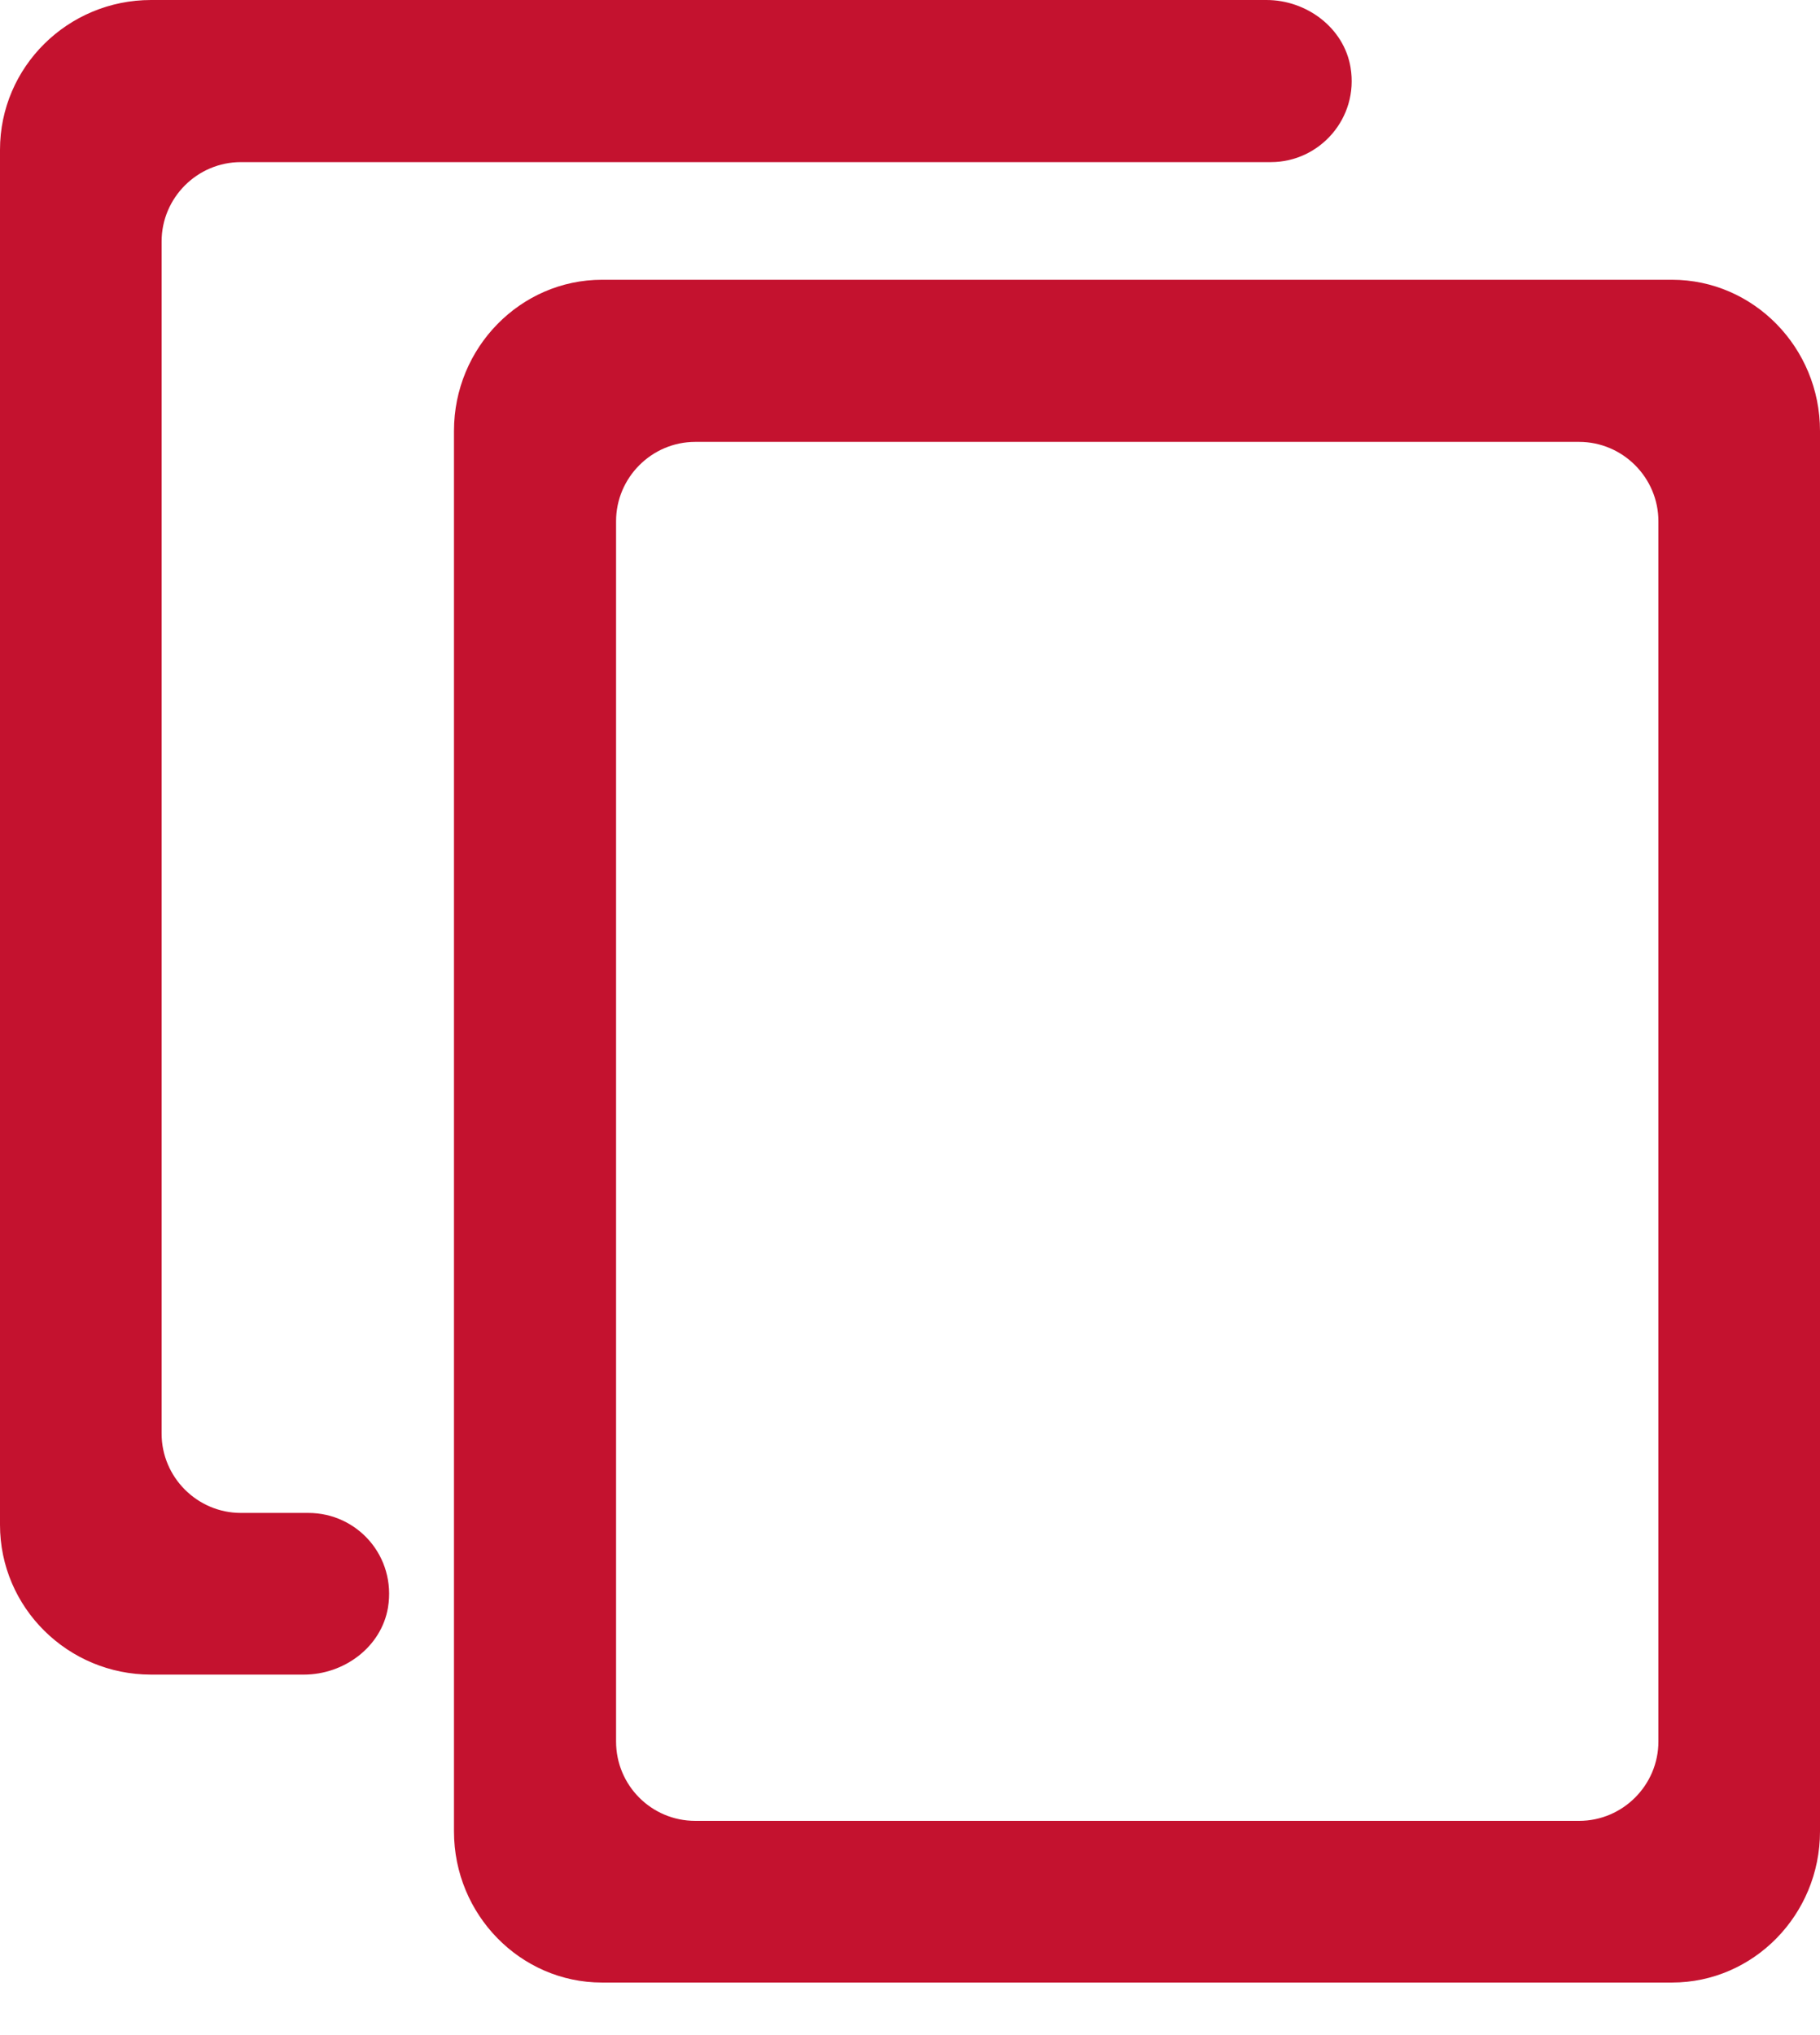 <svg width="34" height="38" viewBox="0 0 34 38" fill="none" xmlns="http://www.w3.org/2000/svg">
<path d="M31.236 37.019H11.245C9.724 37.019 8.481 35.752 8.481 34.197V8.046C8.481 6.491 9.724 5.224 11.245 5.224H31.236C32.758 5.224 34 6.491 34 8.046V34.197C34 35.752 32.758 37.019 31.236 37.019ZM12.989 34H29.5C30.314 34 30.981 33.334 30.981 32.519V9.732C30.981 8.918 30.314 8.251 29.5 8.251H12.989C12.175 8.251 11.509 8.918 11.509 9.732V32.519C11.509 33.334 12.167 34 12.989 34Z" fill="#C4122F"/>
<path d="M5.676 31.269H2.822C1.267 31.269 0 30.018 0 28.472V2.797C0 1.25 1.267 0 2.822 0H23.659C24.408 0 25.107 0.518 25.23 1.259C25.387 2.205 24.655 3.027 23.742 3.027H4.5C3.685 3.027 3.019 3.694 3.019 4.508V26.769C3.019 27.583 3.685 28.25 4.5 28.25H5.759C6.68 28.25 7.404 29.064 7.248 30.018C7.124 30.75 6.433 31.269 5.676 31.269Z" fill="#C4122F"/>
</svg>
